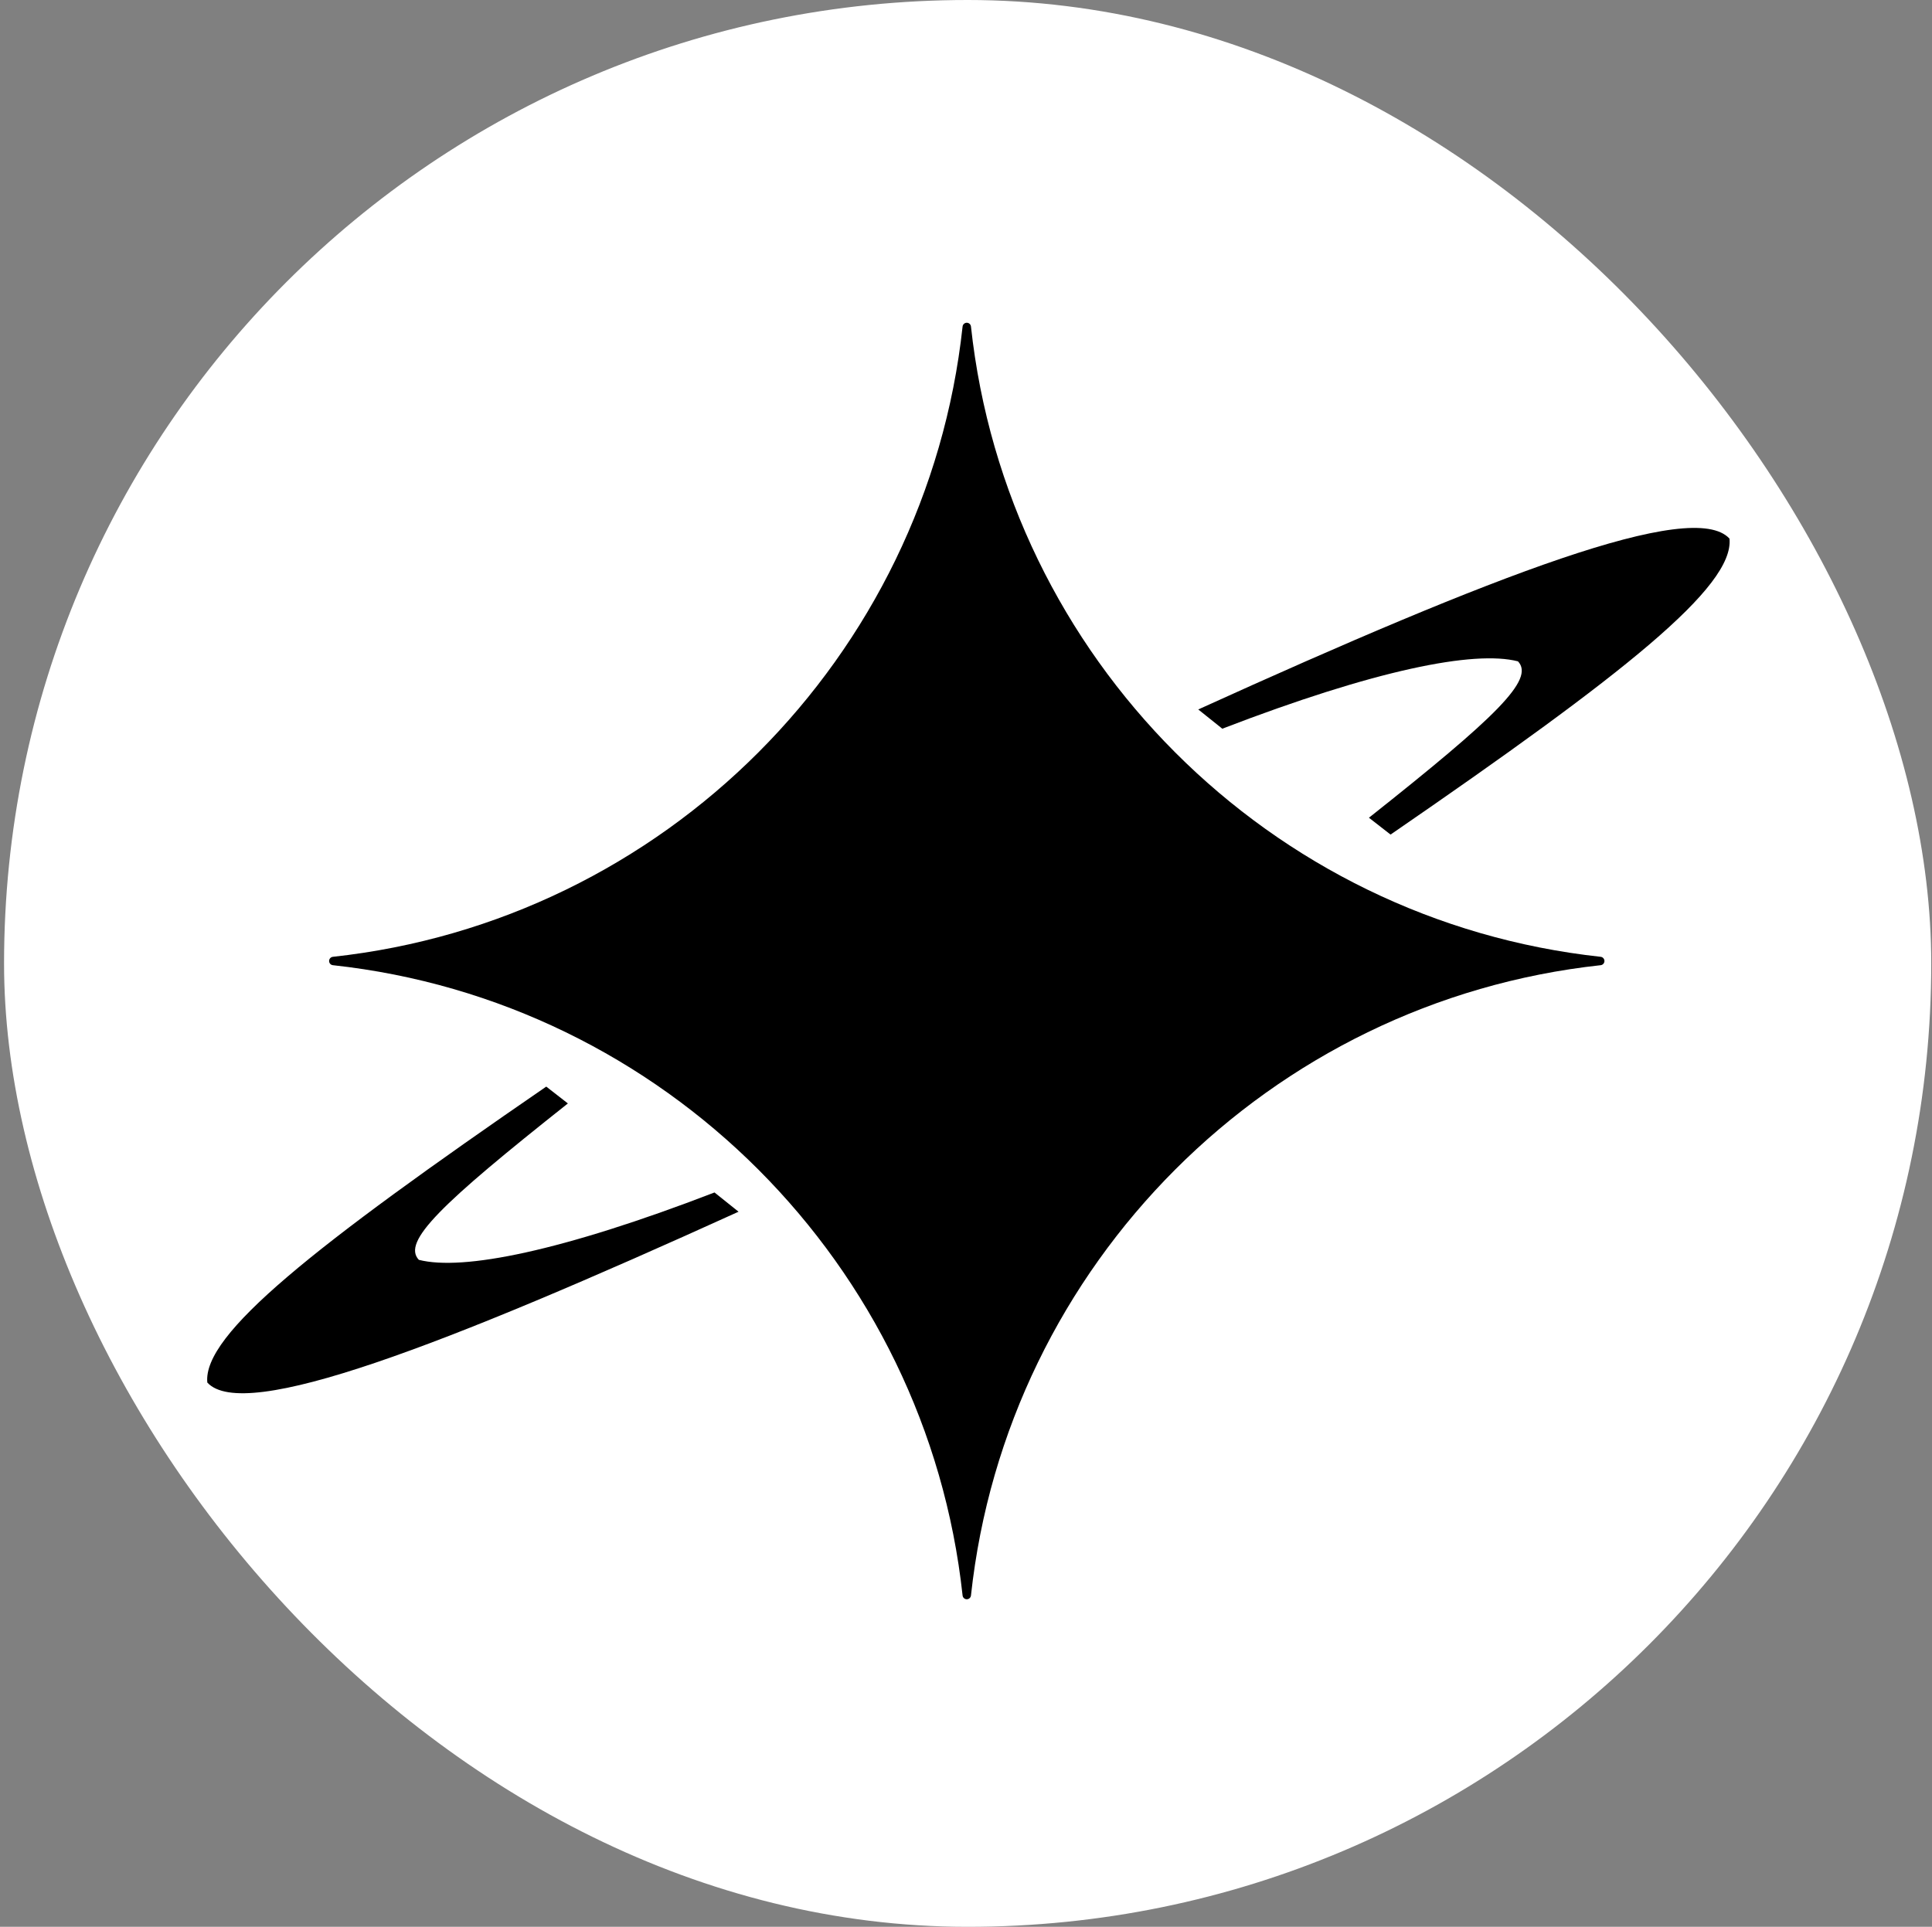 <svg width="401" height="400" viewBox="0 0 401 400" fill="none" xmlns="http://www.w3.org/2000/svg">
<rect x="0" y="0" width="401" height="400" fill="#808080" stroke="none"/>
<rect x="0.842" width="400" height="400" rx="200" fill="white"/>
<path d="M253.697 151.277L248.708 147.281C310.221 119.339 351.352 103.47 358.97 111.818C359.941 121.811 337.121 139.902 288.622 173.254L284.131 169.758C310.578 148.798 318.601 141.04 315.065 137.291C305.956 134.958 285.374 139.075 253.697 151.277Z" fill="black"/>
<path d="M148.303 247.551L153.292 251.547C91.779 279.489 50.648 295.358 43.03 287.01C42.059 277.017 64.879 258.926 113.378 225.574L117.868 229.071C91.422 250.031 83.399 257.788 86.935 261.537C96.044 263.871 116.626 259.754 148.303 247.551Z" fill="black"/>
<path d="M201.53 67.783C201.509 67.584 201.42 67.398 201.279 67.256C200.937 66.915 200.384 66.915 200.043 67.256C199.902 67.398 199.813 67.584 199.792 67.783C192.339 136.552 137.783 191.169 69.091 198.63C68.892 198.651 68.706 198.74 68.564 198.882C68.223 199.223 68.223 199.777 68.564 200.118C68.706 200.26 68.892 200.349 69.091 200.37C137.783 207.831 192.339 262.448 199.792 331.217C199.813 331.416 199.902 331.602 200.043 331.744C200.384 332.085 200.937 332.085 201.279 331.744C201.42 331.602 201.509 331.416 201.53 331.217C208.983 262.448 263.539 207.831 332.231 200.37C332.429 200.349 332.616 200.26 332.757 200.118C333.098 199.777 333.098 199.223 332.757 198.882C332.616 198.74 332.429 198.651 332.231 198.63C263.539 191.169 208.983 136.552 201.53 67.783Z" fill="black"/>
</svg>
